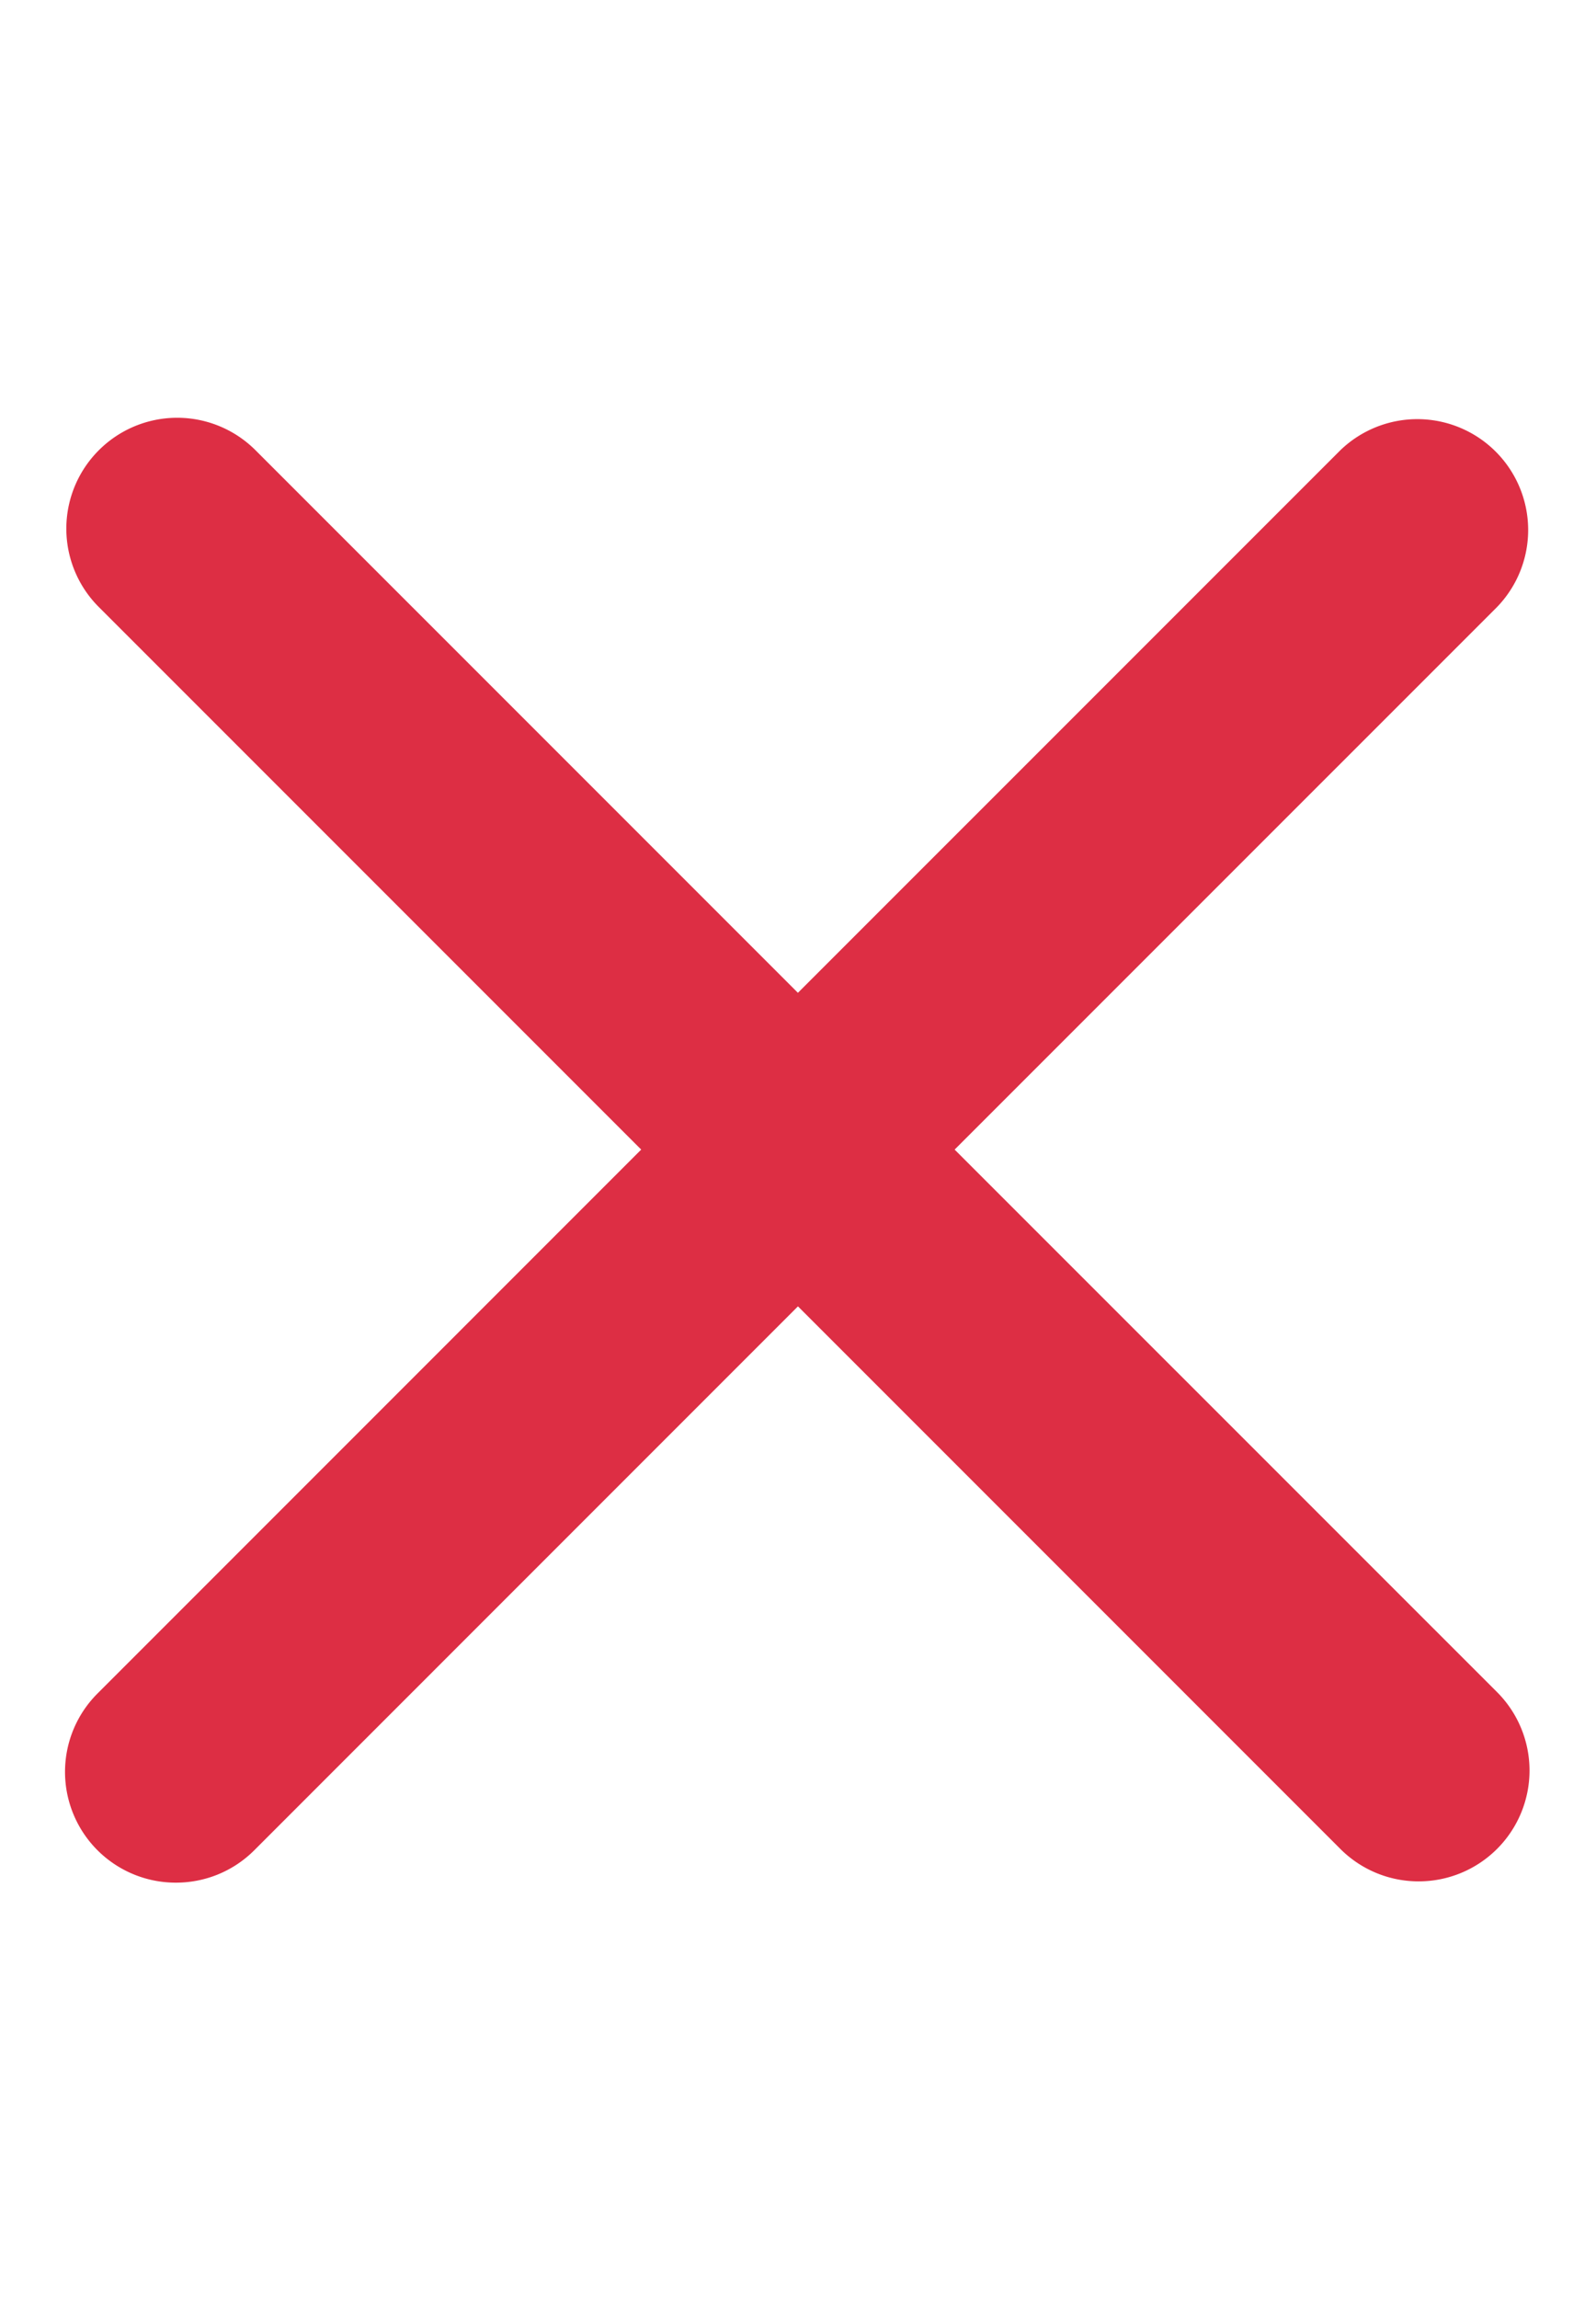 <?xml version="1.0" encoding="utf-8"?><!-- Uploaded to: SVG Repo, www.svgrepo.com, Generator: SVG Repo Mixer Tools -->
<svg width="25px" viewBox="0 0 36 36" xmlns="http://www.w3.org/2000/svg"
     aria-hidden="true" role="img" class="iconify iconify--twemoji" preserveAspectRatio="xMidYMid meet">
    <path fill="#DD2E44"
          d="M21.533 18.002L33.768 5.768a2.5 2.5 0 0 0-3.535-3.535L17.998 14.467L5.764 2.233a2.498 2.498 0 0 0-3.535 0a2.498 2.498 0 0 0 0 3.535l12.234 12.234L2.201 30.265a2.498 2.498 0 0 0 1.768 4.267c.64 0 1.28-.244 1.768-.732l12.262-12.263l12.234 12.234a2.493 2.493 0 0 0 1.768.732a2.5 2.5 0 0 0 1.768-4.267L21.533 18.002z"></path>
</svg>